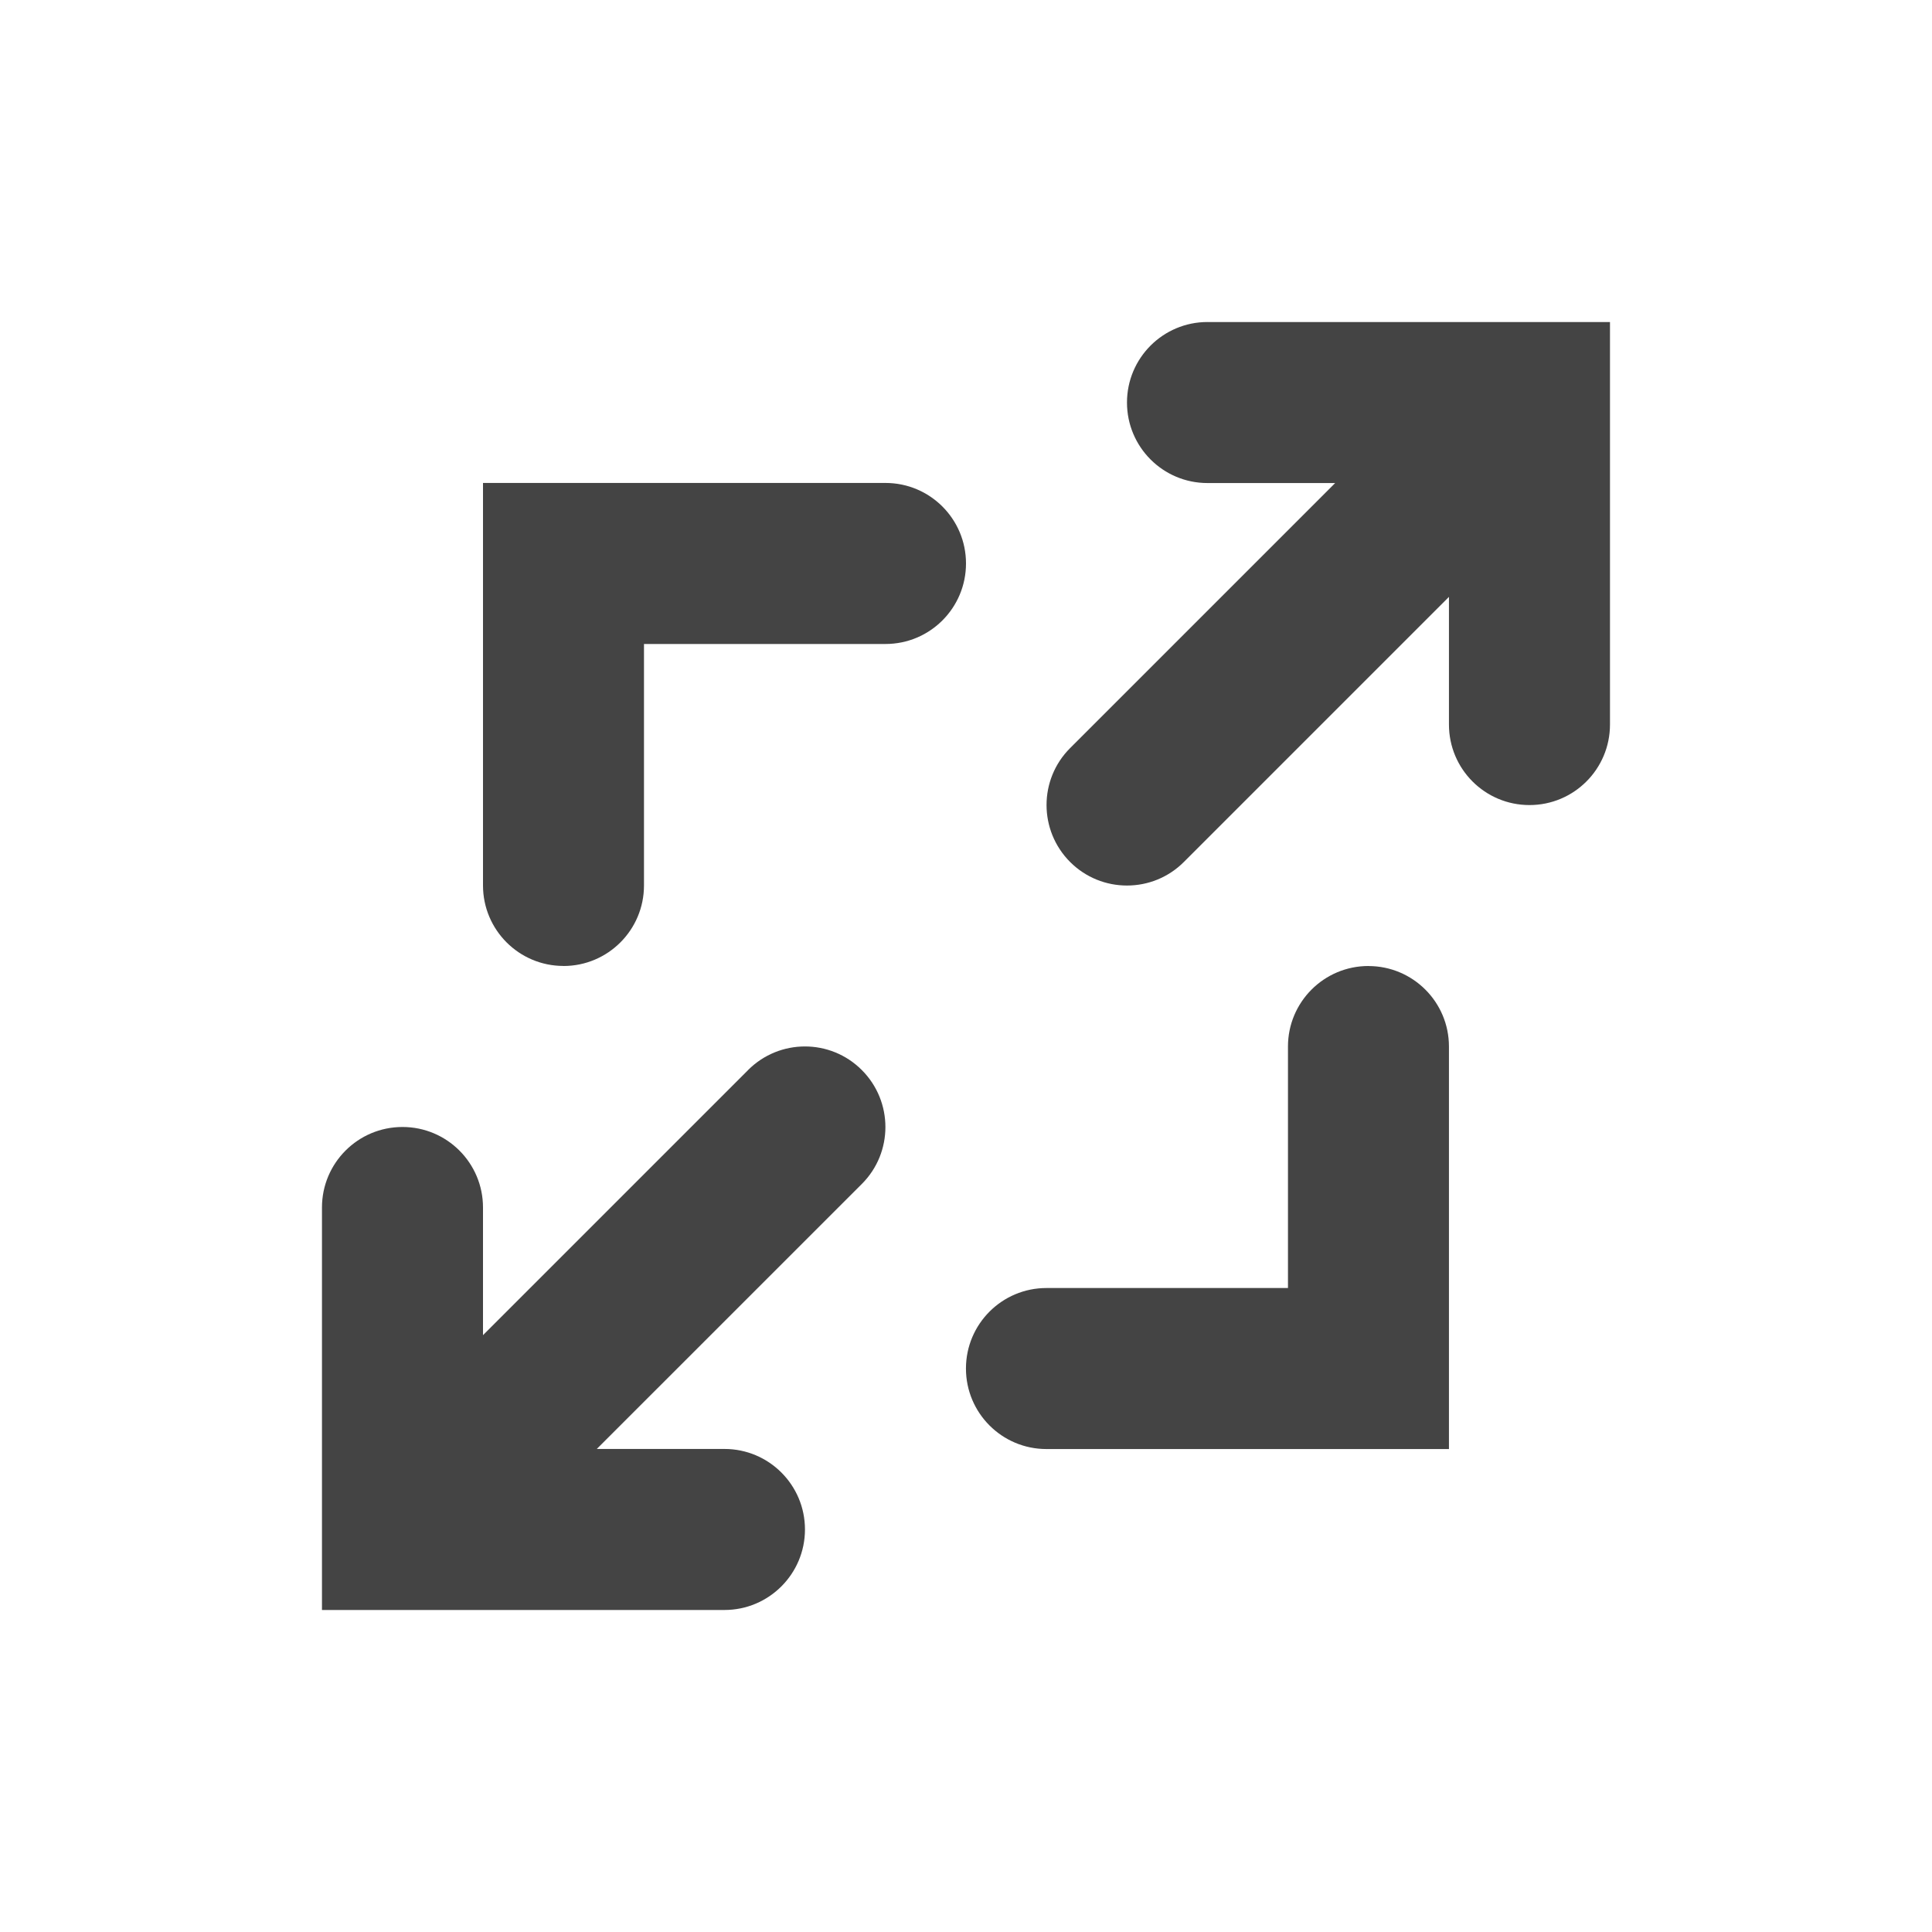 <?xml version="1.0"?><svg xmlns="http://www.w3.org/2000/svg" width="40" height="40" viewBox="0 0 40 40"><path fill="#444" d="m25 6.667c-0.922 0-1.667 0.747-1.667 1.667s0.745 1.667 1.667 1.667h2.643l-5.488 5.488c-0.65 0.65-0.65 1.705 0 2.357 0.325 0.325 0.75 0.488 1.178 0.488s0.853-0.163 1.178-0.488l5.488-5.488v2.643c0 0.92 0.745 1.667 1.667 1.667s1.667-0.747 1.667-1.667v-8.333h-8.333z m-9.512 15.488l-5.488 5.488v-2.643c0-0.92-0.745-1.667-1.667-1.667s-1.667 0.747-1.667 1.667v8.333h8.333c0.92 0 1.667-0.747 1.667-1.667s-0.745-1.667-1.667-1.667h-2.643l5.488-5.487c0.65-0.65 0.65-1.705 0-2.357s-1.705-0.653-2.357 0z m-3.822-2.155c0.92 0 1.667-0.747 1.667-1.667v-5h5c0.922 0 1.667-0.747 1.667-1.667s-0.745-1.667-1.667-1.667h-8.333v8.333c0 0.92 0.745 1.667 1.667 1.667z m16.667 0c-0.922 0-1.667 0.747-1.667 1.667v5h-5c-0.922 0-1.667 0.747-1.667 1.667s0.745 1.667 1.667 1.667h8.333v-8.333c0-0.92-0.745-1.667-1.667-1.667z"></path></svg>